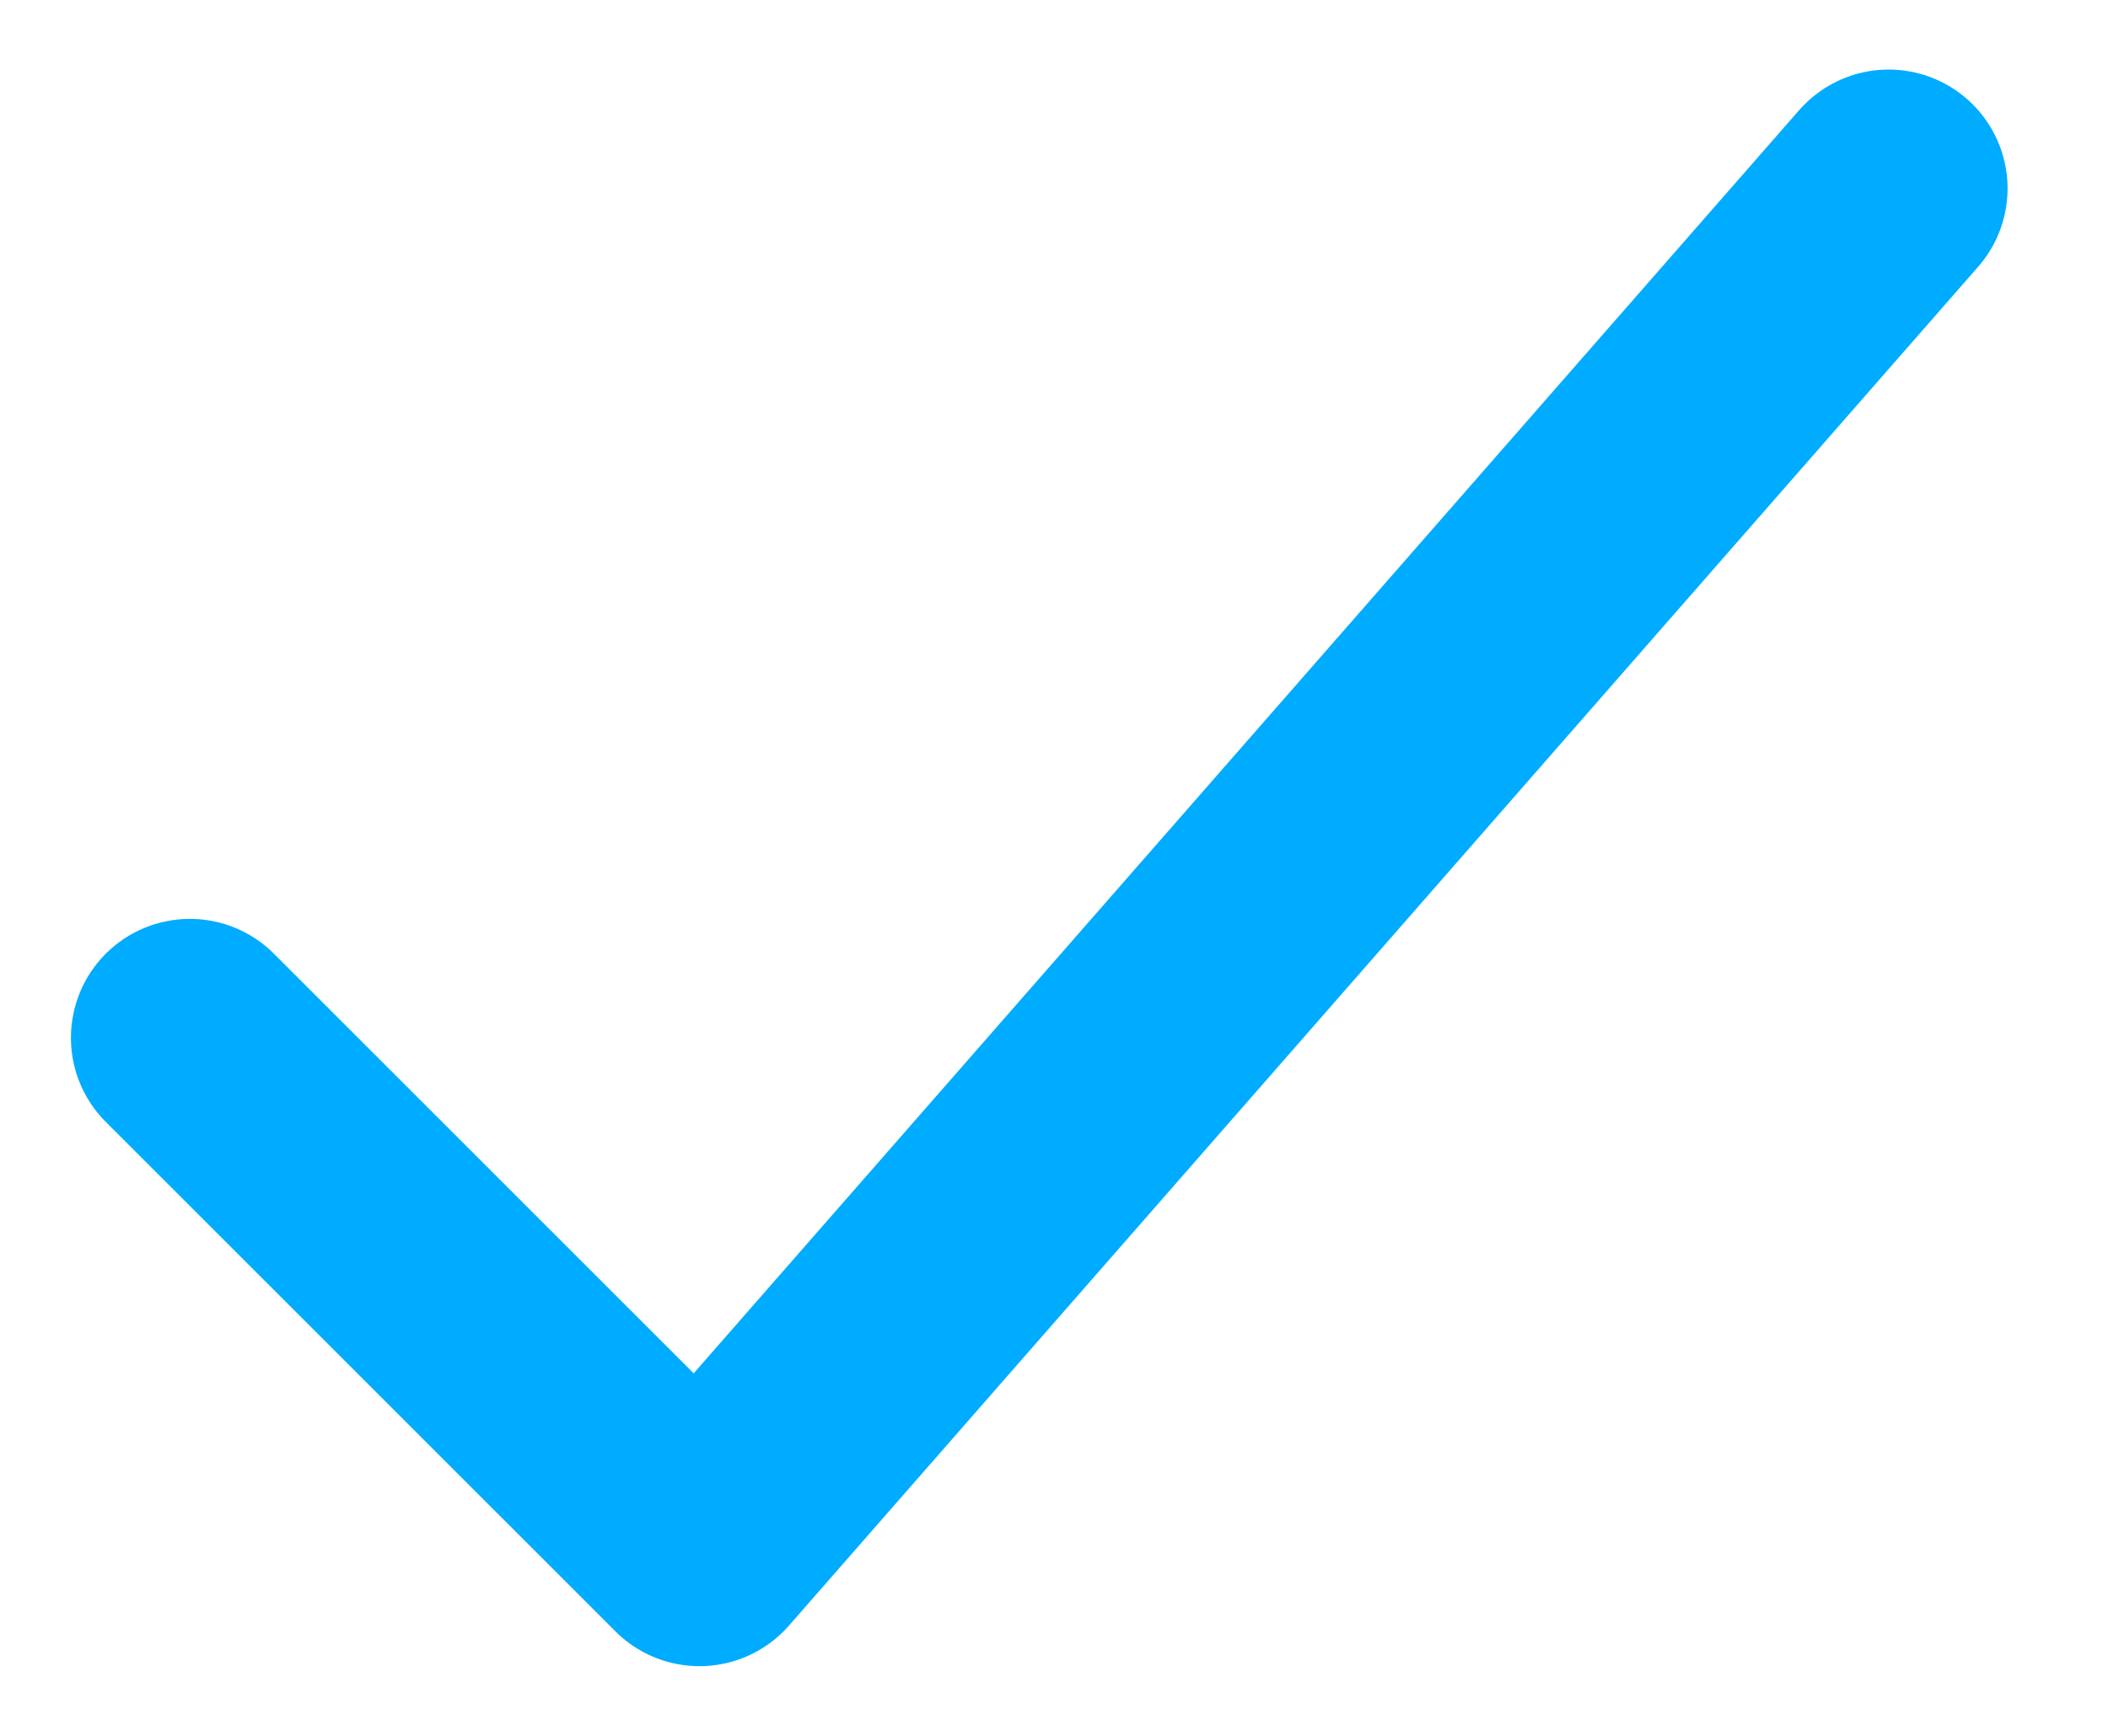 <svg width="17" height="14" viewBox="0 0 17 14" fill="none" xmlns="http://www.w3.org/2000/svg">
<path d="M15.231 1.52L5.641 12.479L1.531 8.37" stroke="#00ACFF" stroke-width="1.918" stroke-linecap="round" stroke-linejoin="round"/>
</svg>
